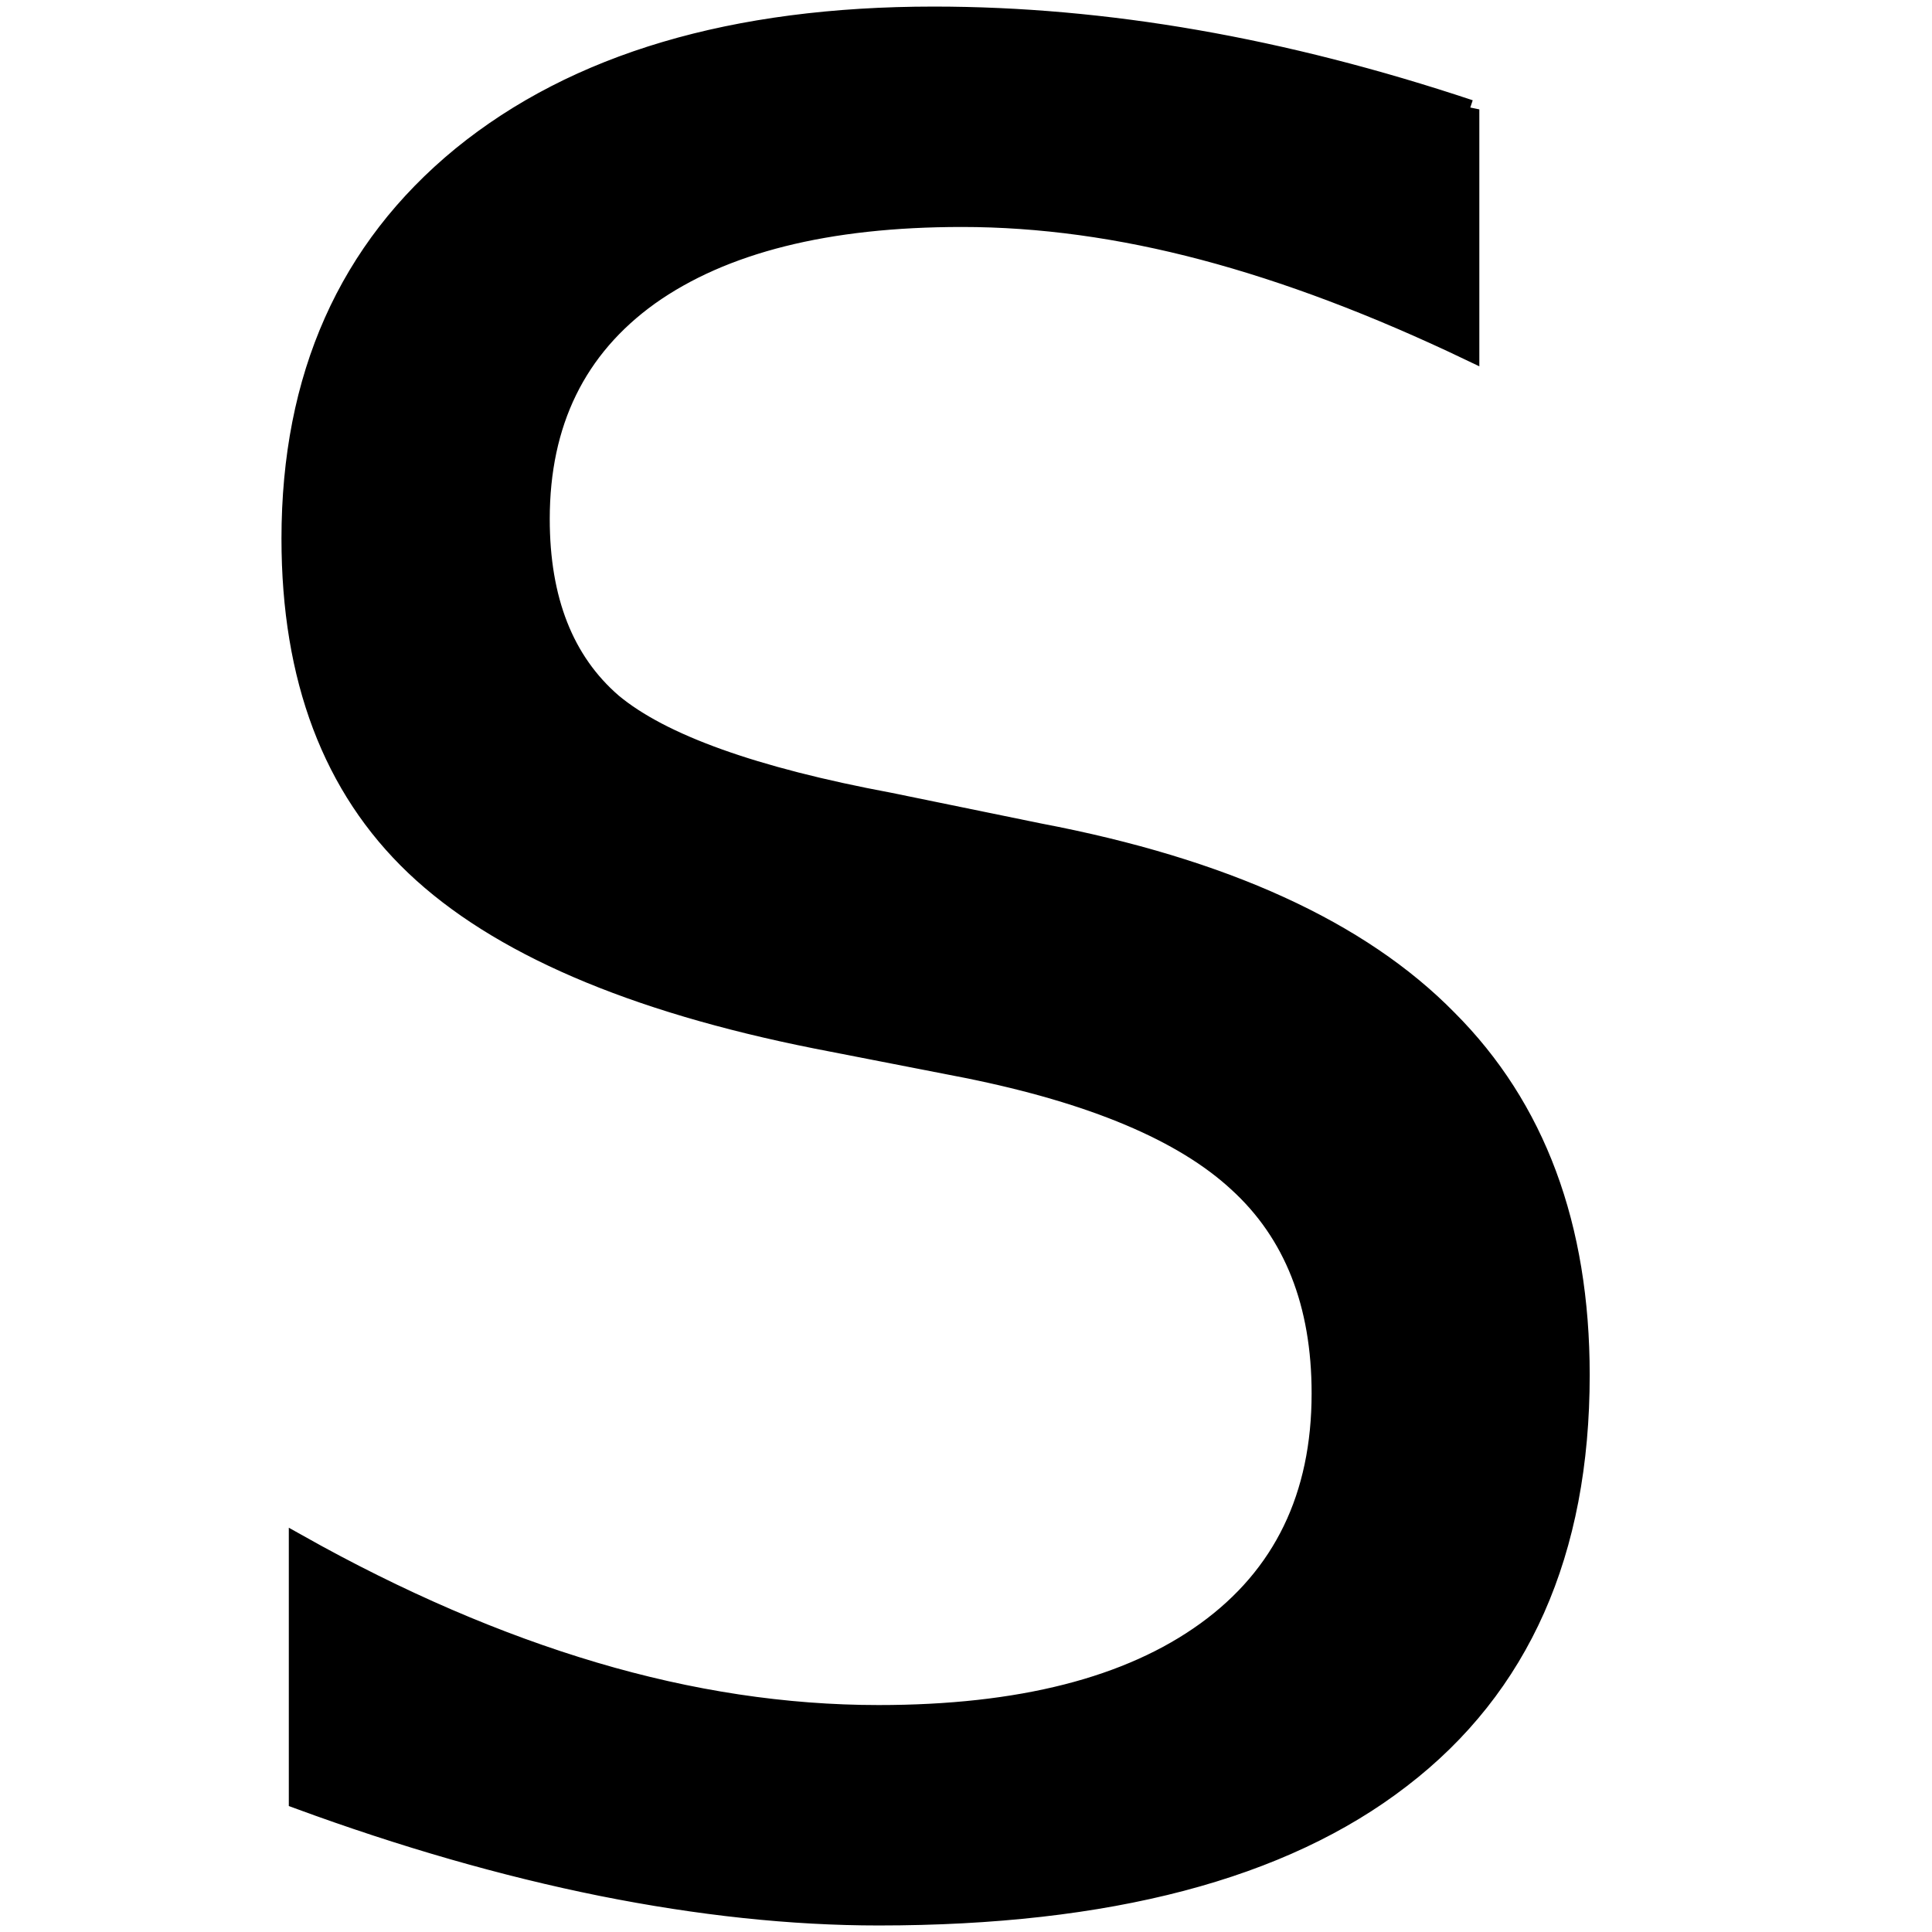 <?xml version="1.0" encoding="UTF-8" standalone="no"?>
<svg
   xmlns:dc="http://purl.org/dc/elements/1.1/"
   xmlns:cc="http://creativecommons.org/ns#"
   xmlns:rdf="http://www.w3.org/1999/02/22-rdf-syntax-ns#"
   xmlns:svg="http://www.w3.org/2000/svg"
   xmlns="http://www.w3.org/2000/svg"
   xmlns:sodipodi="http://sodipodi.sourceforge.net/DTD/sodipodi-0.dtd"
   xmlns:inkscape="http://www.inkscape.org/namespaces/inkscape"
   height="100"
   width="100"
   viewBox="0 0 100 100"
   y="0px"
   x="0px"
   id="Ebene_1"
   version="1.1"
   inkscape:version="0.91 r13725"
   sodipodi:docname="S.svg">
  <sodipodi:namedview
     pagecolor="#ffffff"
     bordercolor="#666666"
     borderopacity="1"
     objecttolerance="10"
     gridtolerance="10"
     guidetolerance="10"
     inkscape:pageopacity="0"
     inkscape:pageshadow="2"
     inkscape:window-width="1215"
     inkscape:window-height="770"
     id="namedview7"
     showgrid="false"
     inkscape:zoom="2.36"
     inkscape:cx="49.576271"
     inkscape:cy="50"
     inkscape:window-x="0"
     inkscape:window-y="0"
     inkscape:window-maximized="0"
     inkscape:current-layer="Ebene_1" />
  <defs
     id="defs7" />
  <g
     id="text2"
     style="font-size:130px;fill:#000000;fill-opacity:1;stroke:#000000;stroke-opacity:1"
     aria-label="S"
     transform="translate(0,-1.678)">
    <path
       id="path11"
       style="font-size:130px;fill:#000000;fill-opacity:1;stroke:#000000;stroke-opacity:1"
       d="m 76.07,7.34 0,12.505 q -7.3,-3.491 -13.774,-5.205 -6.475,-1.714 -12.505,-1.714 -10.474,0 -16.187,4.062 -5.649,4.062 -5.649,11.553 0,6.284 3.745,9.521 3.809,3.174 14.346,5.142 l 7.744,1.587 q 14.346,2.729 21.138,9.648 6.855,6.855 6.855,18.408 0,13.774 -9.268,20.884 -9.204,7.109 -27.041,7.109 -6.729,0 -14.346,-1.523 -7.554,-1.523 -15.679,-4.507 l 0,-13.203 q 7.808,4.38 15.298,6.602 7.49,2.222 14.727,2.222 10.981,0 16.948,-4.316 5.967,-4.316 5.967,-12.314 0,-6.982 -4.316,-10.918 -4.253,-3.936 -14.028,-5.903 l -7.808,-1.523 q -14.346,-2.856 -20.757,-8.95 -6.411,-6.094 -6.411,-16.948 0,-12.568 8.823,-19.805 8.887,-7.236 24.438,-7.236 6.665,0 13.584,1.206 6.919,1.206 14.155,3.618 z"
       inkscape:connector-curvature="0" />
  </g>
</svg>
